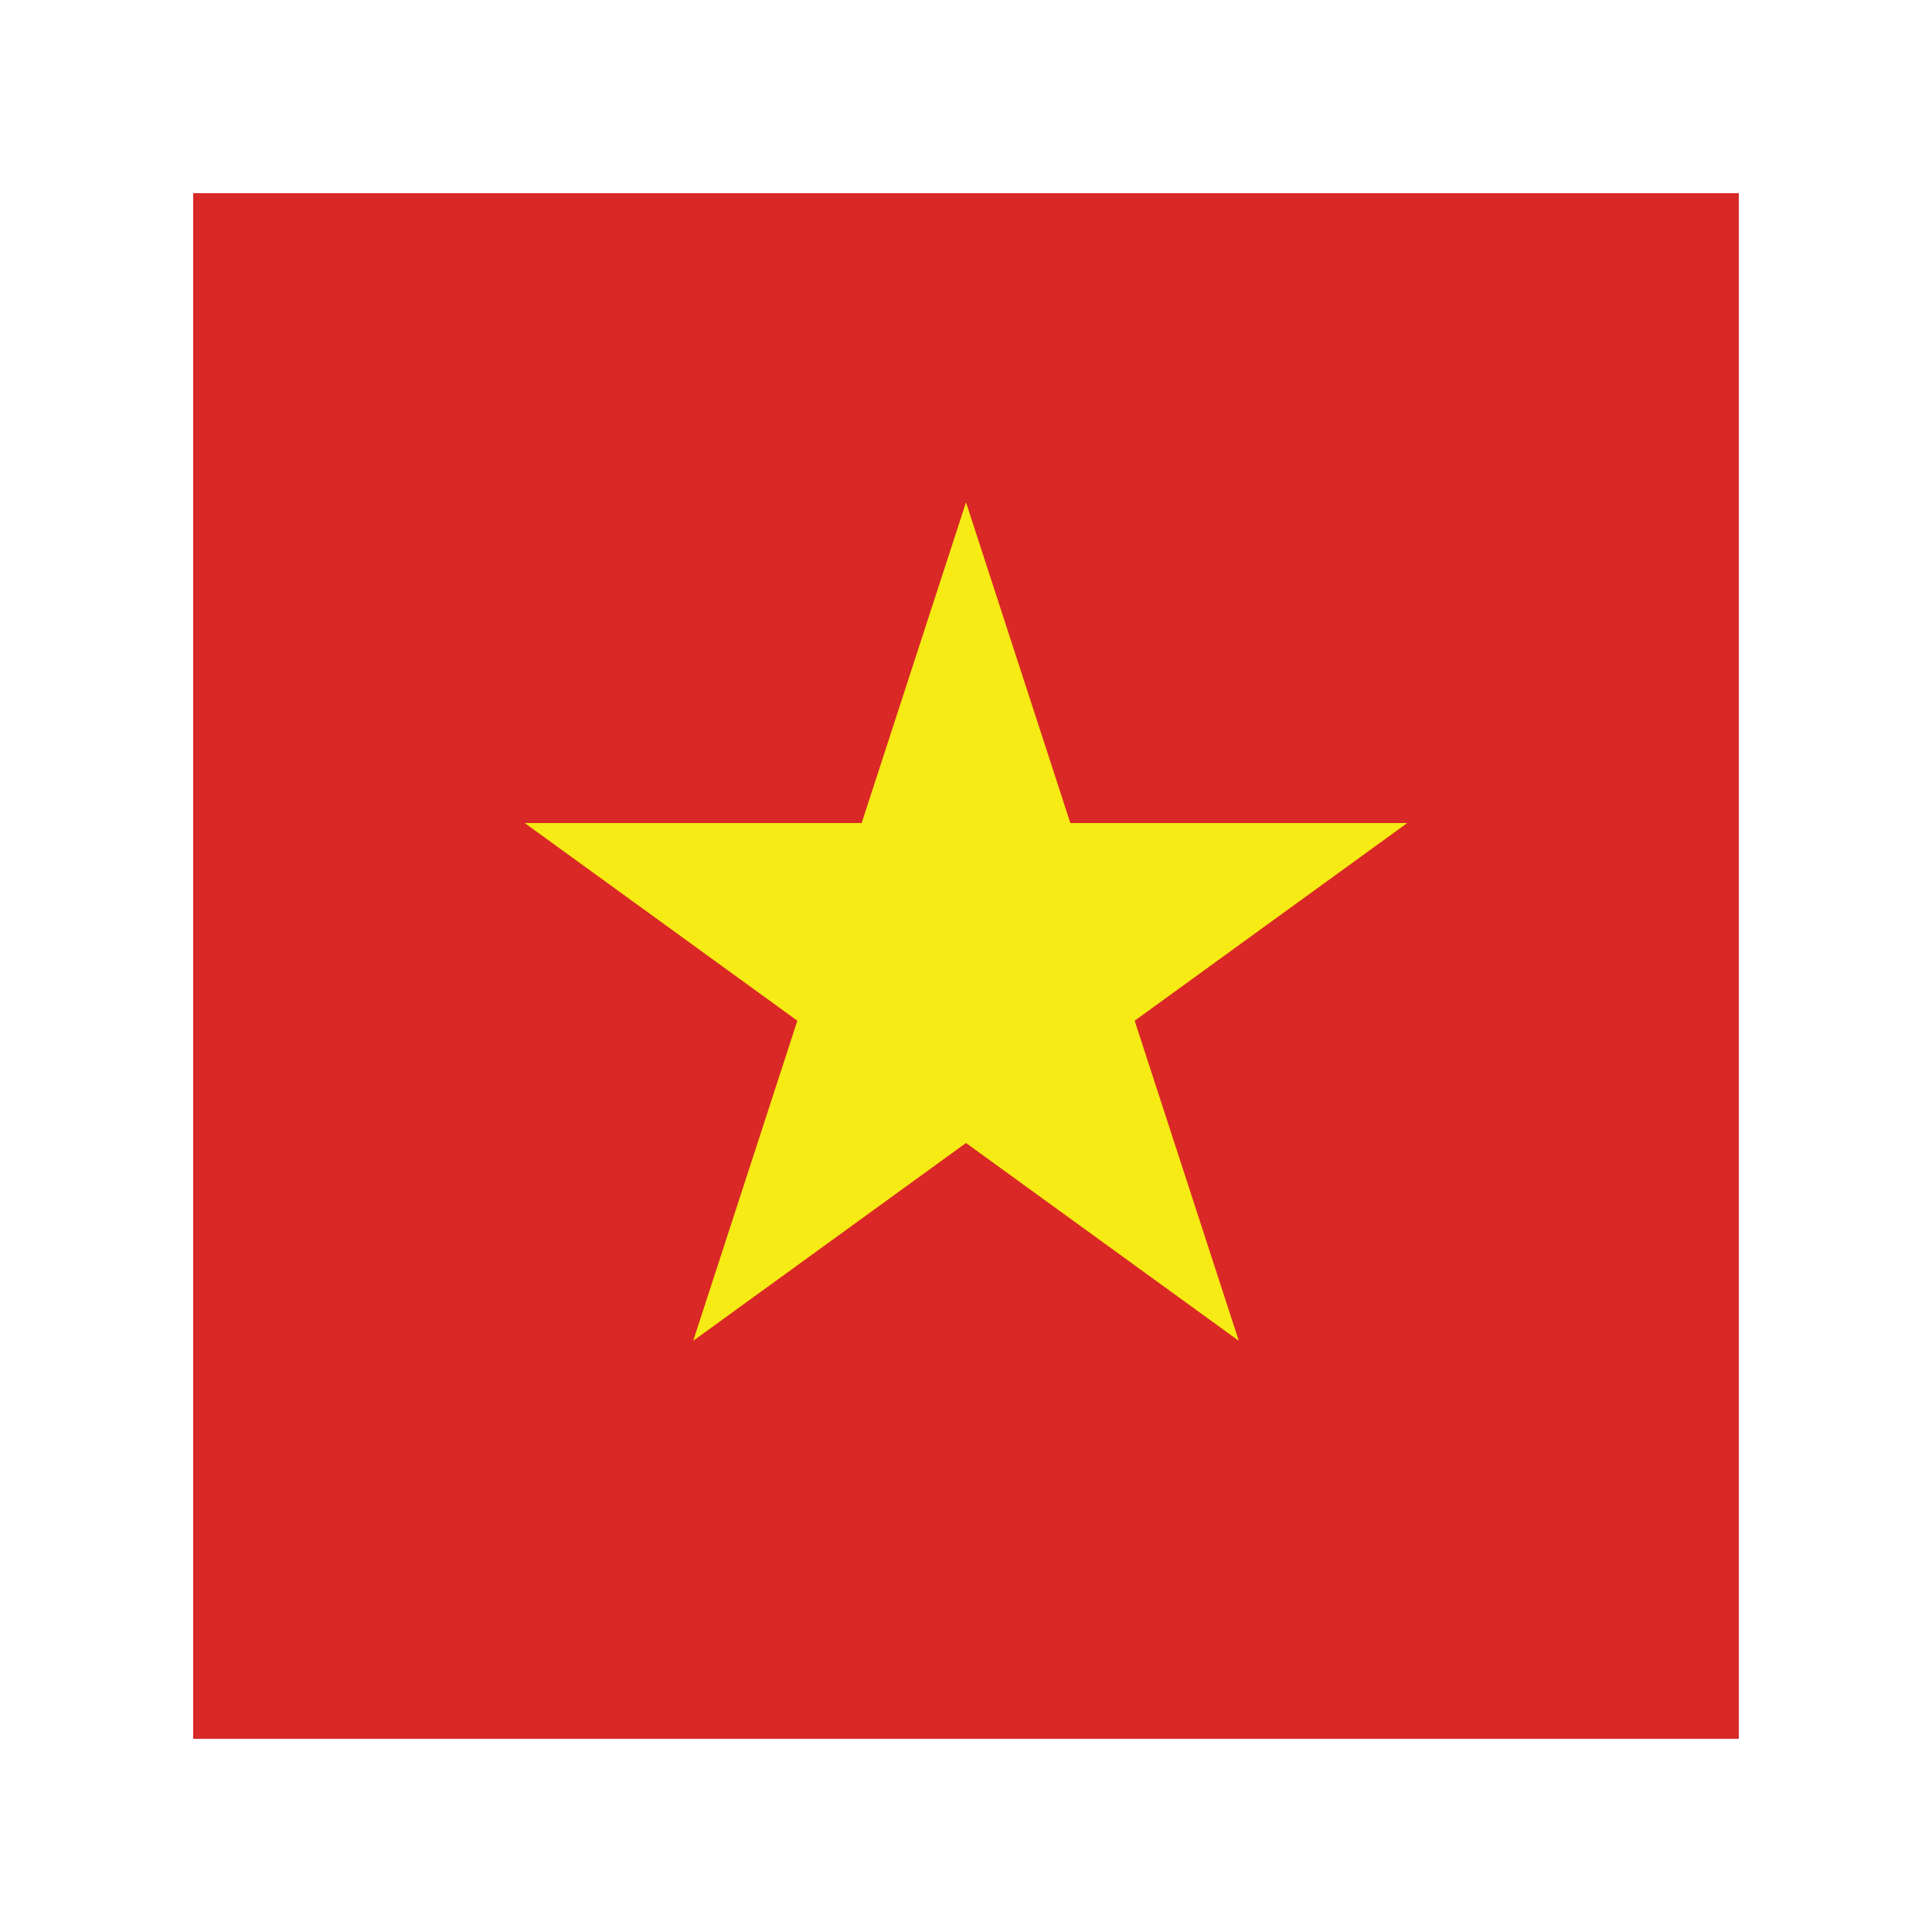 <svg xmlns:xlink="http://www.w3.org/1999/xlink" xmlns="http://www.w3.org/2000/svg" version="1.1" id="Layer_1" x="0" y="0" viewBox="0 0 100 100" xml:space="preserve" width="100"  height="100" ><path fill="#d92826" d="M10 10h80v80H10z"/><path fill="#f6eb14" d="M58.73 52.832L72.84 42.6H55.401L50 26l-5.401 16.6H27.16l14.11 10.232L35.88 69.4 50 59.161 64.12 69.4z"/></svg>